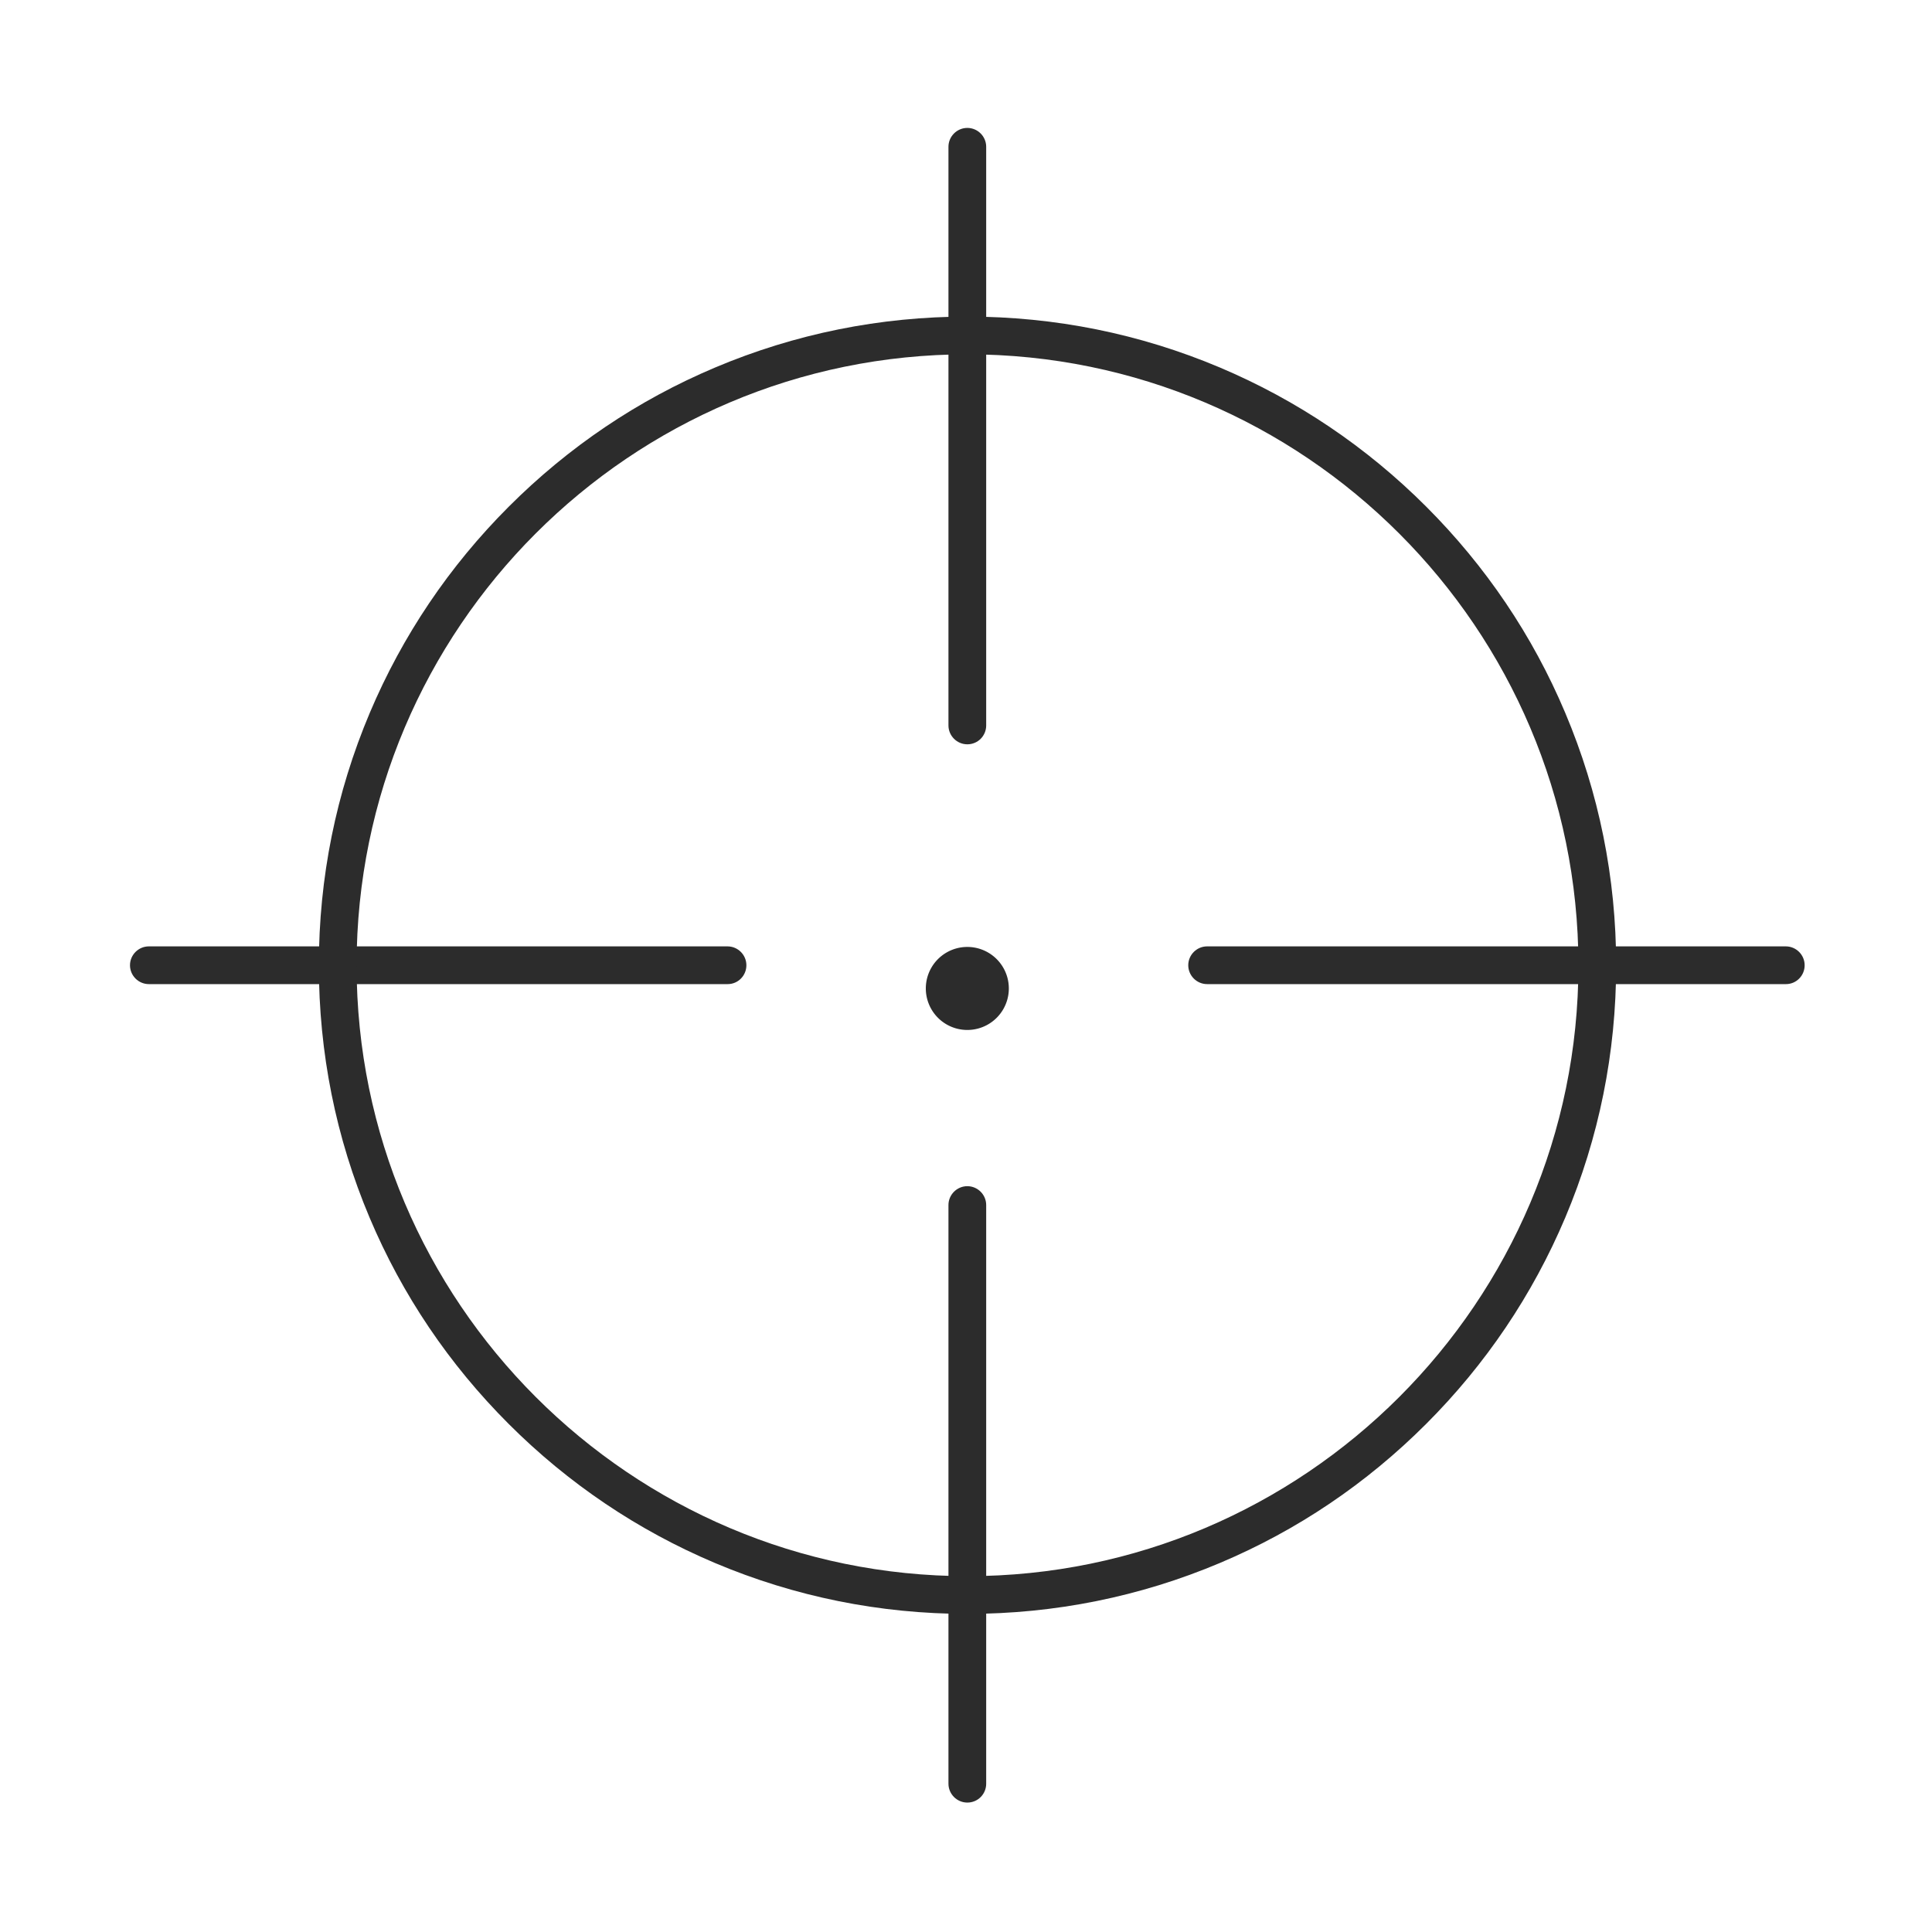 <?xml version="1.0" standalone="no"?><!DOCTYPE svg PUBLIC "-//W3C//DTD SVG 1.1//EN" "http://www.w3.org/Graphics/SVG/1.1/DTD/svg11.dtd"><svg t="1594190252489" class="icon" viewBox="0 0 1024 1024" version="1.1" xmlns="http://www.w3.org/2000/svg" p-id="15909" xmlns:xlink="http://www.w3.org/1999/xlink" width="200" height="200"><defs><style type="text/css"></style></defs><path d="M512.7 394.5c-5.5 0-10-4.5-10-10V77.8c0-5.5 4.5-10 10-10s10 4.5 10 10v306.7c0 5.5-4.4 10-10 10zM512.7 955.4c-5.5 0-10-4.5-10-10V638.7c0-5.5 4.5-10 10-10s10 4.5 10 10v306.7c0 5.5-4.4 10-10 10zM946.6 521.6H639.8c-5.5 0-10-4.5-10-10s4.5-10 10-10h306.7c5.5 0 10 4.5 10 10s-4.4 10-9.9 10zM385.7 521.6H78.9c-5.5 0-10-4.5-10-10s4.5-10 10-10h306.7c5.5 0 10 4.5 10 10s-4.4 10-9.9 10z" fill="#2c2c2c" p-id="15910"></path><path d="M512.7 523.9m-22 0a22 22 0 1 0 44 0 22 22 0 1 0-44 0Z" fill="#2c2c2c" p-id="15911"></path><path d="M512.7 855.4c-46.4 0-91.4-9.1-133.8-27-40.9-17.3-77.7-42.1-109.3-73.7-31.6-31.6-56.4-68.3-73.7-109.3C178 603 169 558 169 511.6c0-46.4 9.1-91.4 27-133.8 17.3-40.9 42.1-77.7 73.7-109.3 31.6-31.6 68.3-56.4 109.3-73.7 42.4-17.9 87.4-27 133.8-27s91.4 9.1 133.8 27c40.9 17.3 77.7 42.1 109.3 73.7 31.6 31.6 56.4 68.3 73.7 109.3 17.9 42.4 27 87.4 27 133.8 0 46.4-9.1 91.4-27 133.8-17.3 40.9-42.1 77.7-73.7 109.3-31.6 31.6-68.3 56.4-109.3 73.7-42.4 17.9-87.5 27-133.9 27z m0-667.6C334.2 187.8 189 333.1 189 511.6s145.3 323.8 323.8 323.8 323.8-145.3 323.8-323.8c-0.1-178.5-145.3-323.8-323.9-323.8z" fill="#2c2c2c" p-id="15912"></path></svg>